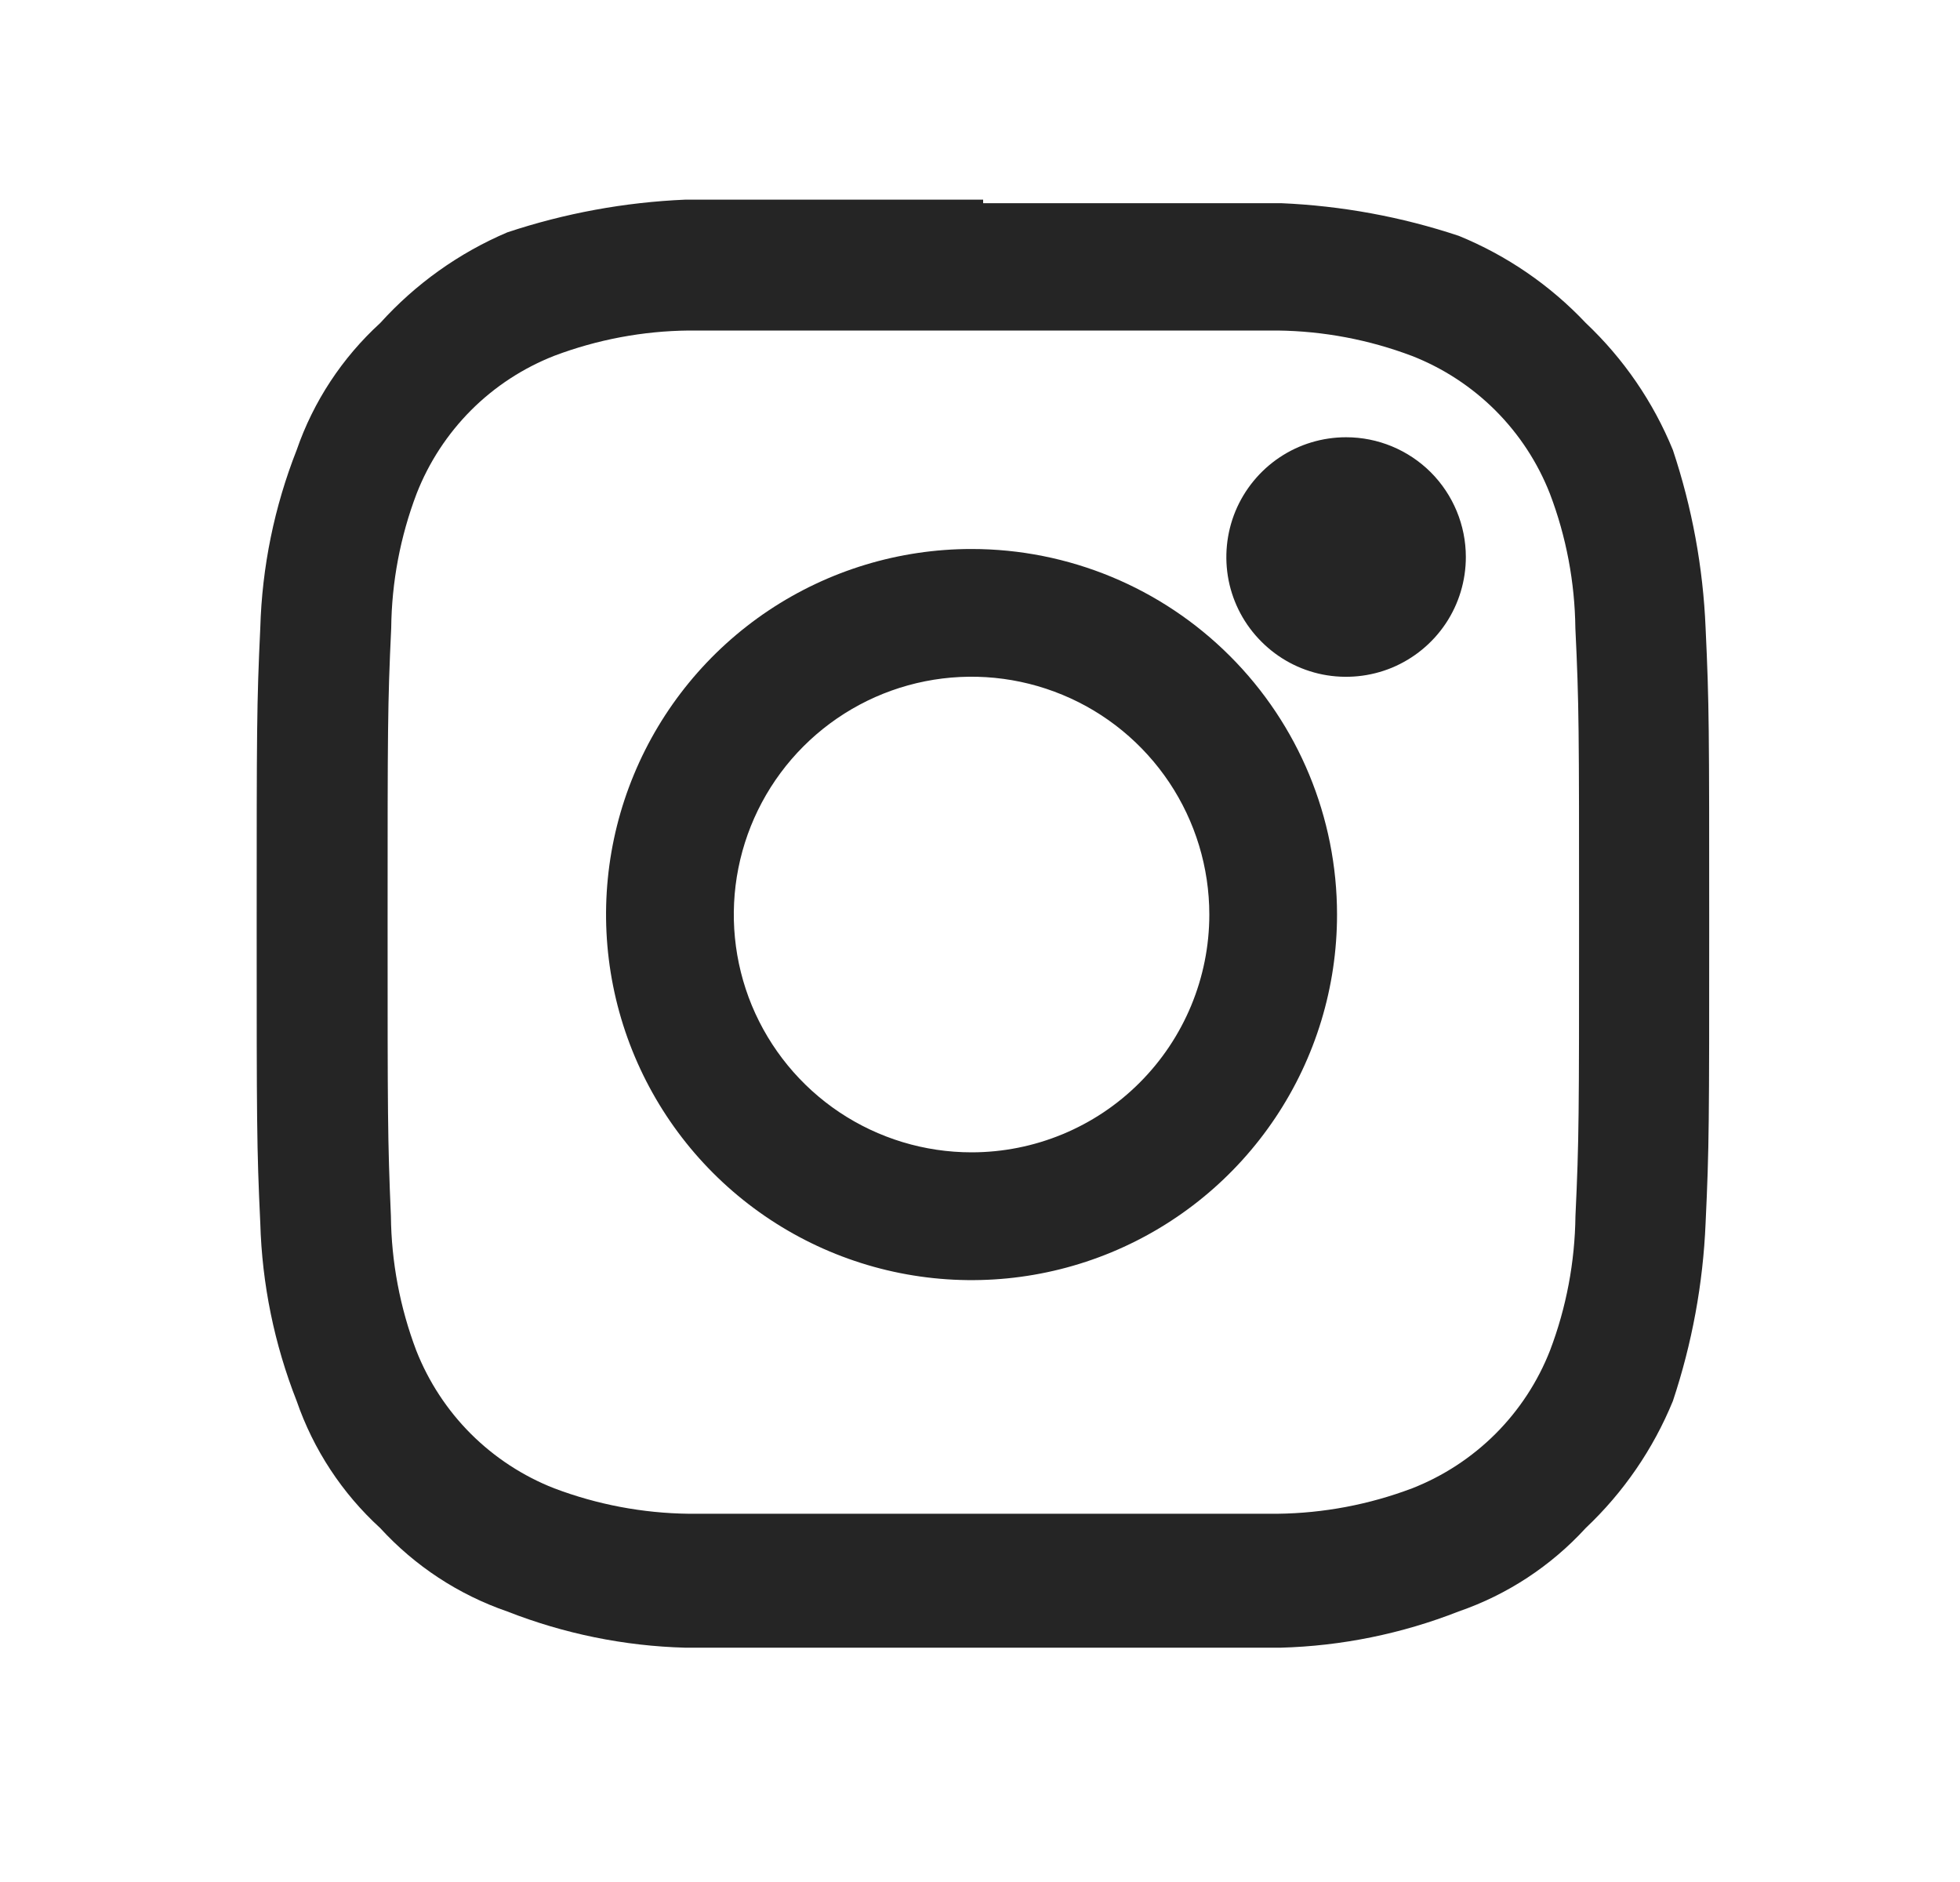 <svg width="25" height="24" viewBox="0 0 25 24" fill="none" xmlns="http://www.w3.org/2000/svg">
<path d="M12.54 4.215H16.296C16.882 4.222 17.462 4.332 18.01 4.539C18.409 4.695 18.771 4.932 19.074 5.234C19.377 5.537 19.614 5.899 19.77 6.298C19.978 6.845 20.087 7.425 20.094 8.011C20.141 8.982 20.141 9.306 20.141 11.759C20.141 14.213 20.141 14.537 20.095 15.508C20.088 16.094 19.979 16.674 19.771 17.221C19.615 17.62 19.378 17.982 19.075 18.285C18.772 18.587 18.41 18.824 18.011 18.98C17.463 19.187 16.883 19.297 16.297 19.304H8.784C8.198 19.297 7.618 19.187 7.07 18.98C6.671 18.824 6.309 18.587 6.006 18.285C5.703 17.982 5.466 17.62 5.309 17.221C5.102 16.674 4.992 16.094 4.986 15.508C4.944 14.533 4.944 14.209 4.944 11.756C4.944 9.304 4.944 8.979 4.99 8.007C4.996 7.422 5.106 6.842 5.314 6.295C5.47 5.896 5.707 5.534 6.009 5.231C6.312 4.928 6.674 4.692 7.073 4.536C7.62 4.33 8.199 4.221 8.784 4.215H12.54ZM12.54 2.546H8.741C7.969 2.579 7.205 2.719 6.471 2.963C5.853 3.226 5.3 3.621 4.85 4.119C4.365 4.562 3.998 5.119 3.784 5.739C3.499 6.463 3.342 7.23 3.32 8.007C3.274 8.979 3.274 9.307 3.274 11.802C3.274 14.297 3.274 14.625 3.32 15.598C3.342 16.375 3.499 17.142 3.784 17.866C3.998 18.486 4.364 19.043 4.849 19.486C5.292 19.97 5.849 20.336 6.47 20.55C7.194 20.834 7.962 20.991 8.739 21.012H16.335C17.113 20.991 17.881 20.834 18.605 20.55C19.226 20.336 19.783 19.97 20.226 19.486C20.708 19.031 21.087 18.479 21.338 17.866C21.582 17.133 21.723 16.369 21.755 15.598C21.801 14.626 21.801 14.302 21.801 11.802C21.801 9.302 21.801 8.979 21.755 8.007C21.723 7.235 21.582 6.471 21.338 5.739C21.087 5.125 20.708 4.573 20.226 4.118C19.772 3.637 19.221 3.259 18.608 3.008C17.875 2.764 17.111 2.624 16.339 2.591H12.54" fill="#252525"/>
<path d="M12.392 7.001C11.47 7.001 10.569 7.274 9.802 7.786C9.035 8.299 8.438 9.027 8.085 9.879C7.732 10.73 7.64 11.668 7.82 12.572C8 13.476 8.444 14.307 9.096 14.959C9.748 15.611 10.578 16.055 11.482 16.235C12.387 16.415 13.324 16.323 14.176 15.97C15.028 15.617 15.756 15.019 16.268 14.253C16.781 13.486 17.054 12.585 17.054 11.663C17.054 10.426 16.563 9.24 15.688 8.366C14.814 7.492 13.629 7.001 12.392 7.001ZM12.392 14.695C11.792 14.695 11.206 14.517 10.707 14.184C10.209 13.851 9.82 13.377 9.59 12.823C9.361 12.269 9.301 11.659 9.418 11.071C9.535 10.483 9.824 9.942 10.248 9.518C10.672 9.094 11.212 8.805 11.8 8.688C12.389 8.571 12.998 8.631 13.553 8.861C14.107 9.09 14.58 9.479 14.914 9.978C15.247 10.477 15.425 11.063 15.425 11.663C15.425 12.467 15.105 13.238 14.536 13.807C13.968 14.376 13.196 14.695 12.392 14.695Z" fill="#252525"/>
<path d="M18.697 7.103C18.697 7.405 18.608 7.701 18.44 7.952C18.272 8.203 18.033 8.399 17.754 8.515C17.475 8.63 17.168 8.66 16.872 8.602C16.575 8.543 16.303 8.397 16.09 8.183C15.876 7.97 15.73 7.698 15.671 7.401C15.613 7.105 15.643 6.798 15.758 6.519C15.874 6.24 16.07 6.001 16.321 5.833C16.572 5.665 16.867 5.576 17.17 5.576C17.575 5.576 17.963 5.737 18.25 6.023C18.536 6.31 18.697 6.698 18.697 7.103Z" fill="#252525"/>
</svg>
